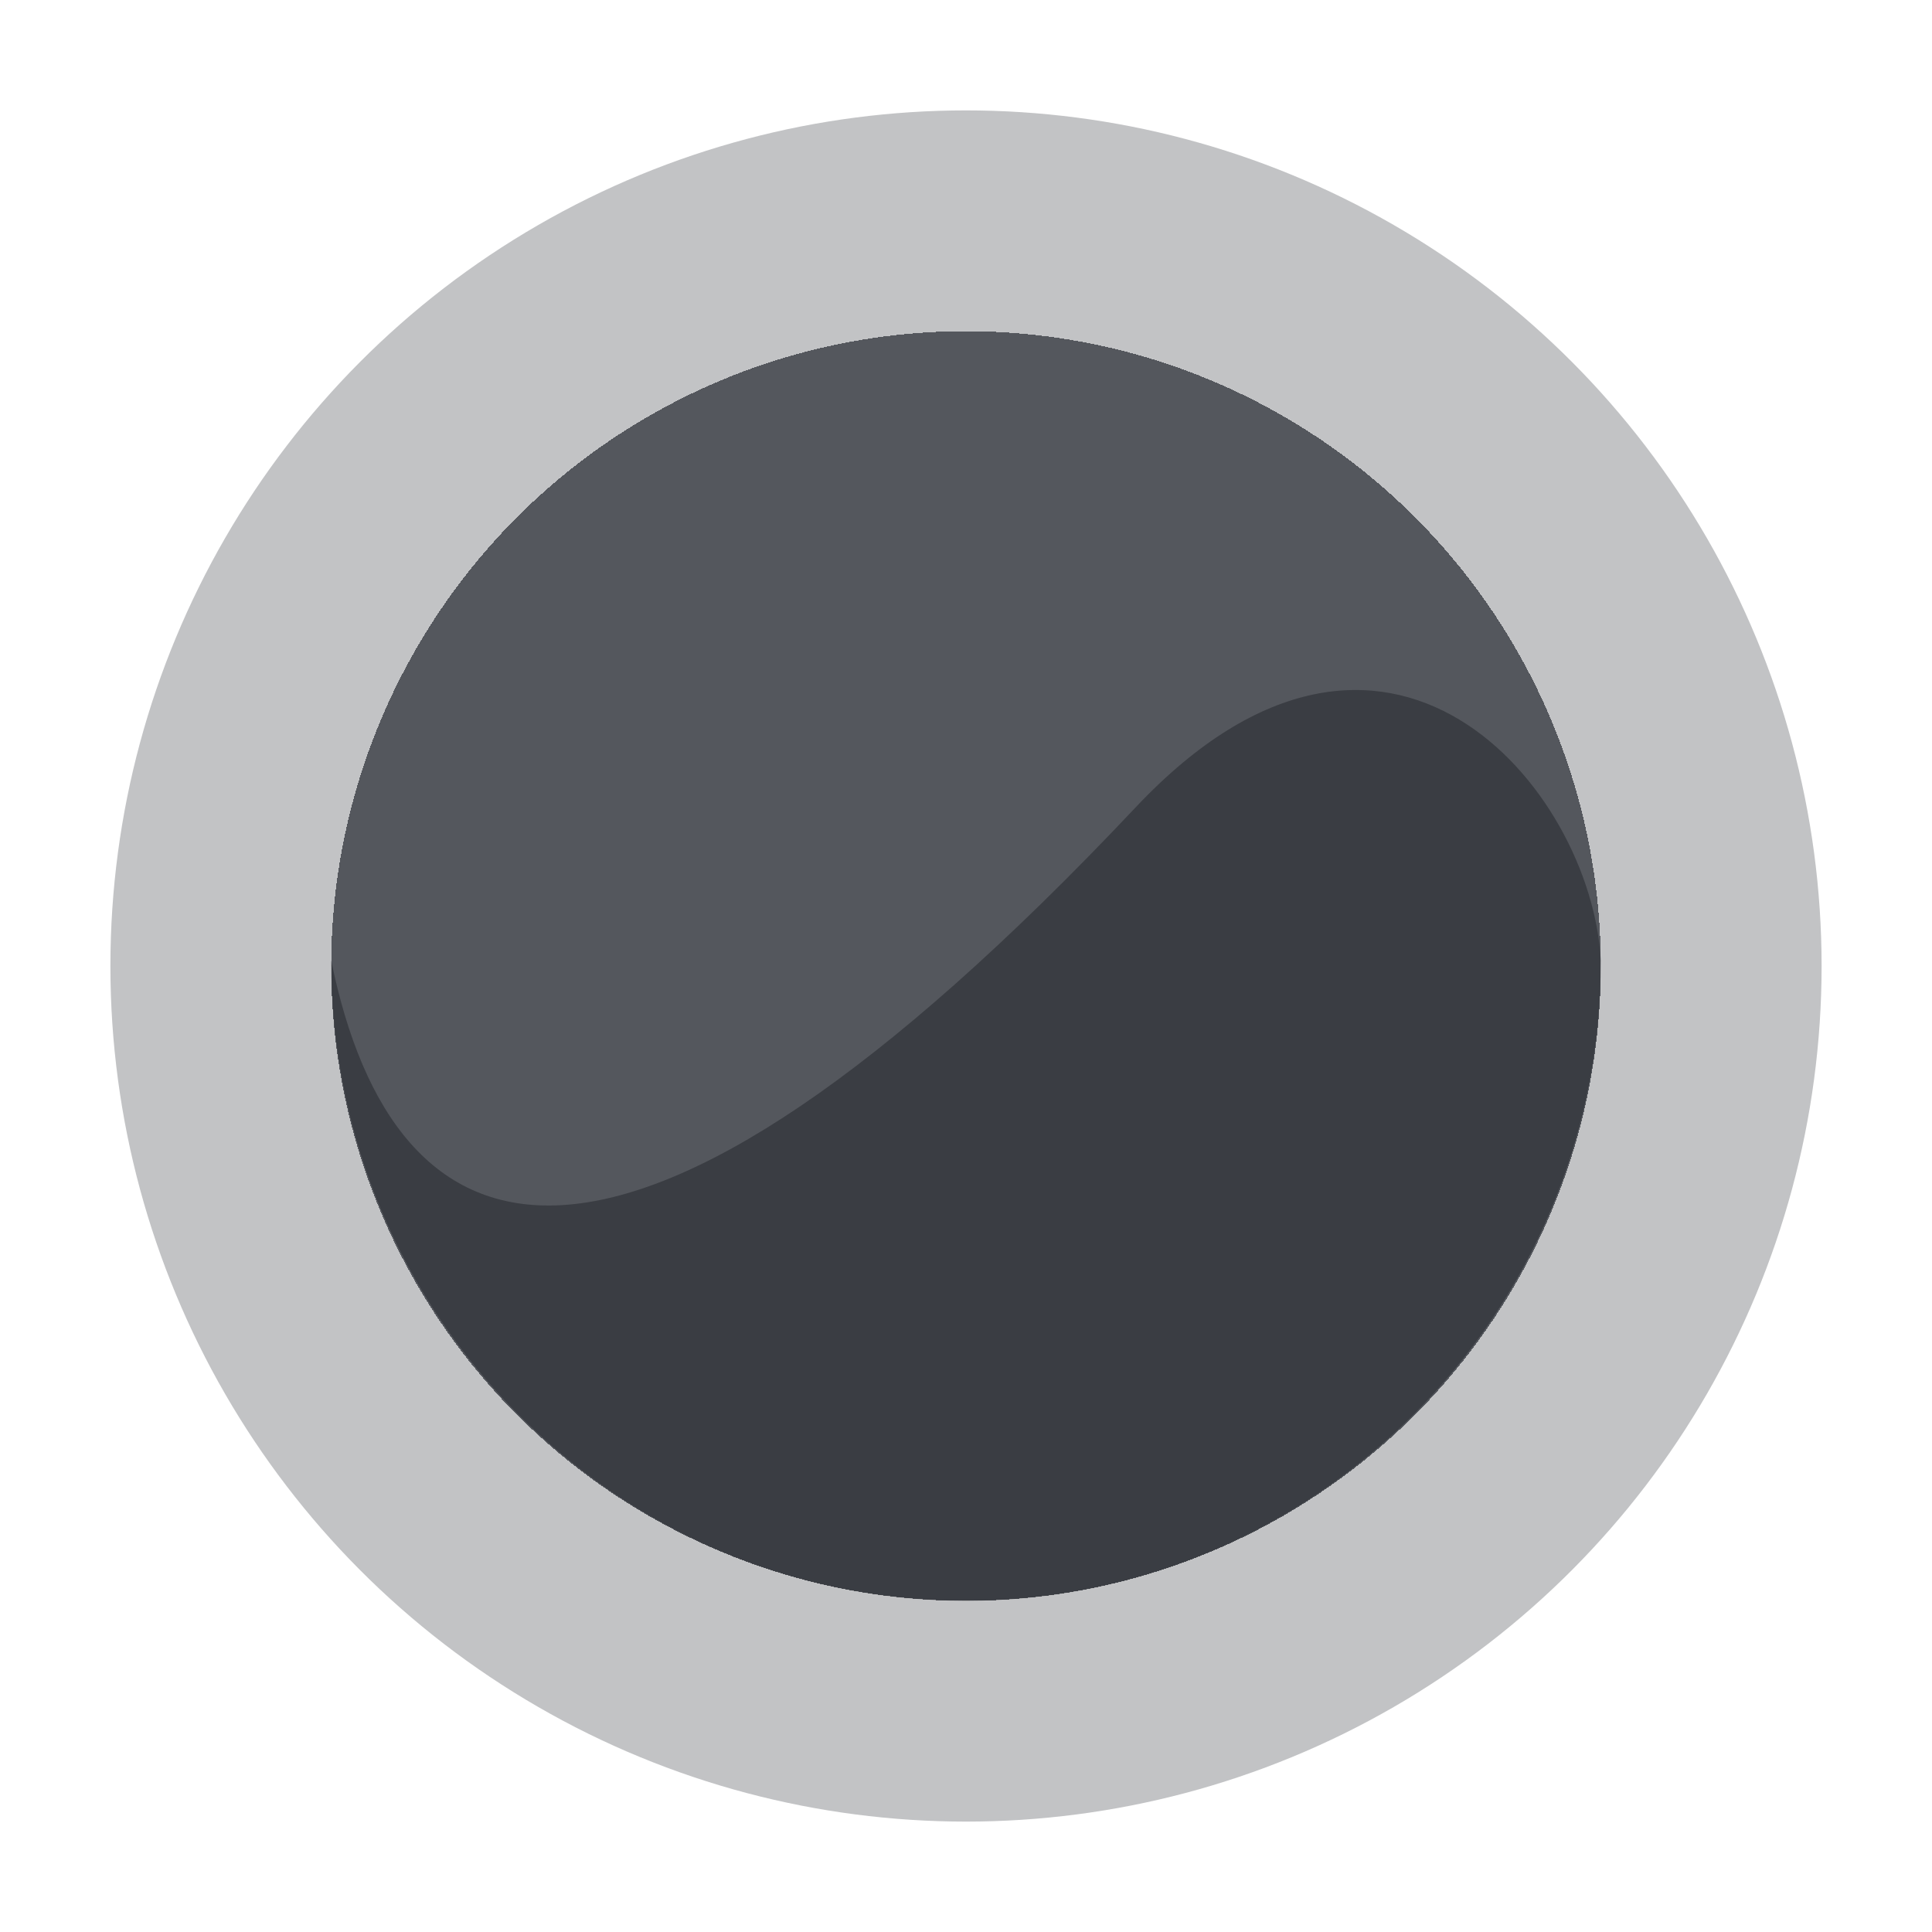 <svg width="70" height="70" viewBox="0 0 70 70" fill="none" xmlns="http://www.w3.org/2000/svg">
<circle opacity="0.4" cx="35" cy="35" r="31" fill="#262A31" fill-opacity="0.7"/>
<g filter="url(#filter0_d_1700_12892)">
<circle cx="35" cy="35" r="23" fill="#262A31" fill-opacity="0.7" shape-rendering="crispEdges"/>
</g>
<path d="M35 58C47.703 58 58 47.612 58 34.799C57.676 28.59 50.26 19.583 41.155 29.243C22.366 49.177 14.268 45.909 12 34.799C12 47.612 22.297 58 35 58Z" fill="#14171C" fill-opacity="0.4"/>
<defs>
<filter id="filter0_d_1700_12892" x="2" y="2" width="66" height="66" filterUnits="userSpaceOnUse" color-interpolation-filters="sRGB">
<feFlood flood-opacity="0" result="BackgroundImageFix"/>
<feColorMatrix in="SourceAlpha" type="matrix" values="0 0 0 0 0 0 0 0 0 0 0 0 0 0 0 0 0 0 127 0" result="hardAlpha"/>
<feOffset/>
<feGaussianBlur stdDeviation="5"/>
<feComposite in2="hardAlpha" operator="out"/>
<feColorMatrix type="matrix" values="0 0 0 0 0.003 0 0 0 0 0.133 0 0 0 0 0.346 0 0 0 0.56 0"/>
<feBlend mode="normal" in2="BackgroundImageFix" result="effect1_dropShadow_1700_12892"/>
<feBlend mode="normal" in="SourceGraphic" in2="effect1_dropShadow_1700_12892" result="shape"/>
</filter>
</defs>
</svg>
